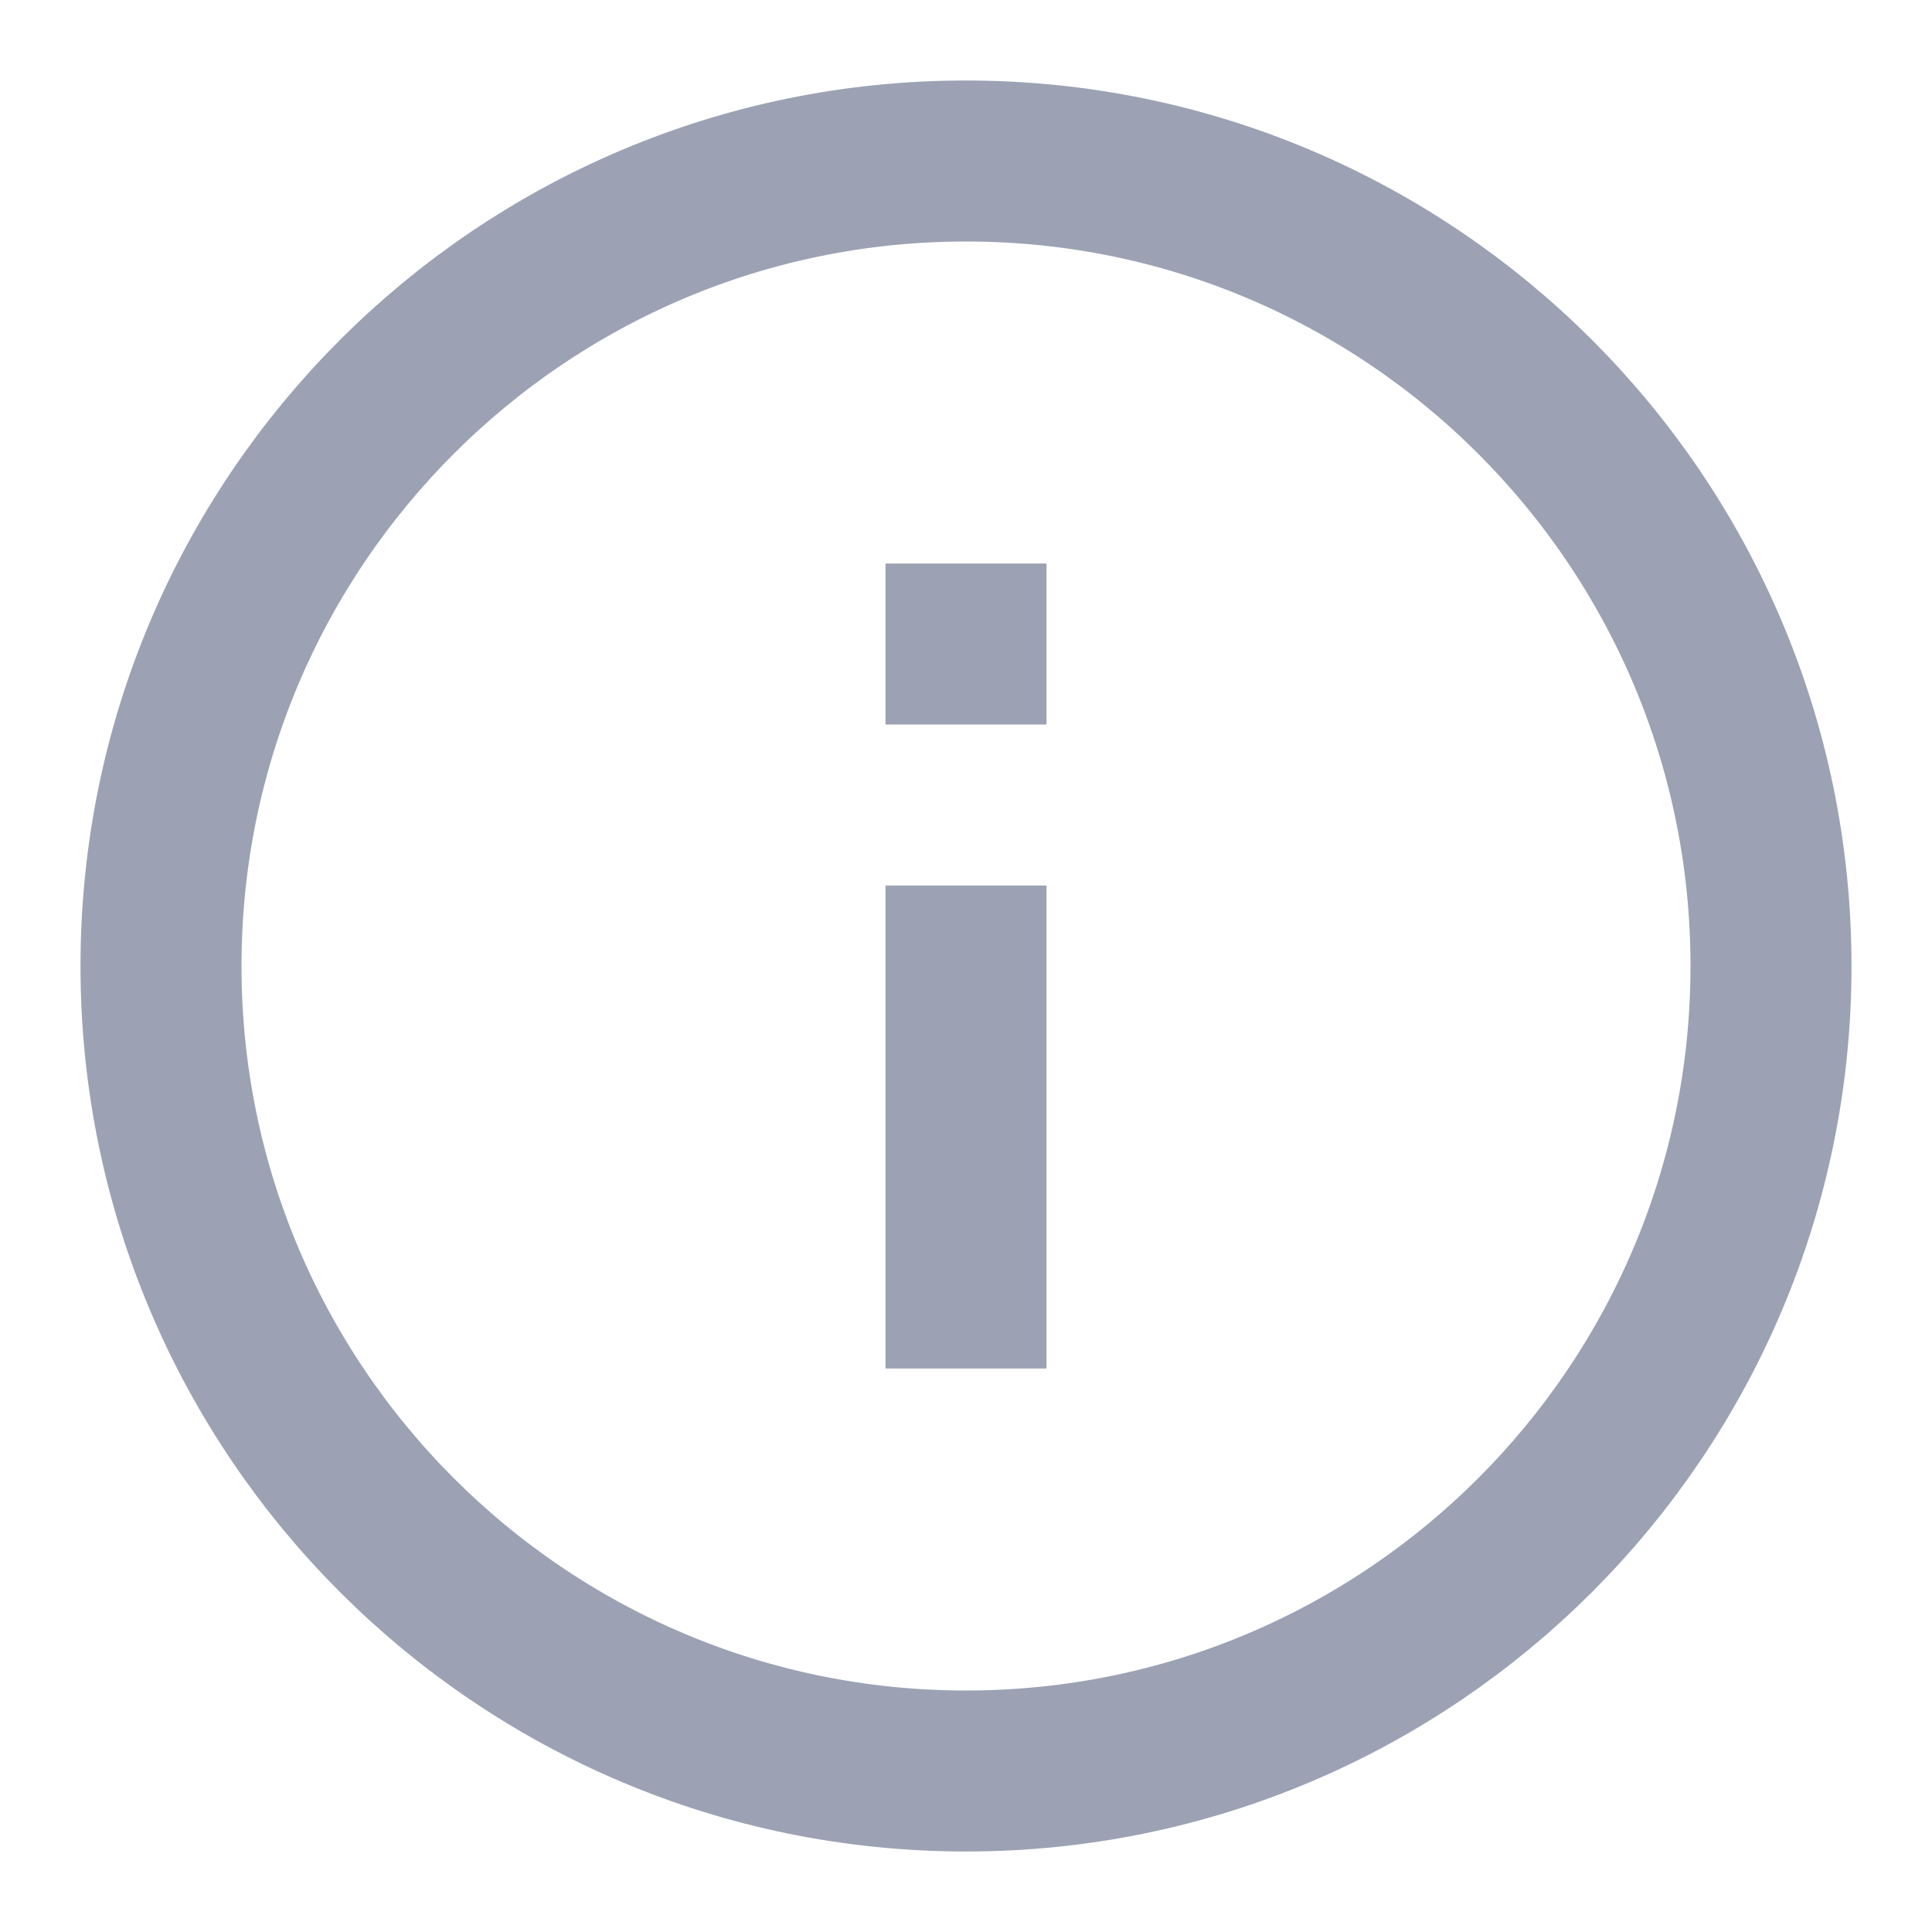 <svg xmlns="http://www.w3.org/2000/svg" xmlns:xlink="http://www.w3.org/1999/xlink" width="24" height="24"><defs><path id="a" d="M12 2C6.48 2 2 6.48 2 12s4.48 10 10 10 10-4.48 10-10S17.52 2 12 2zm0 7V7m0 10v-6"/></defs><use fill="none" fill-rule="evenodd" stroke="#9CA2B4" stroke-width="2" xlink:href="#a"/></svg>
